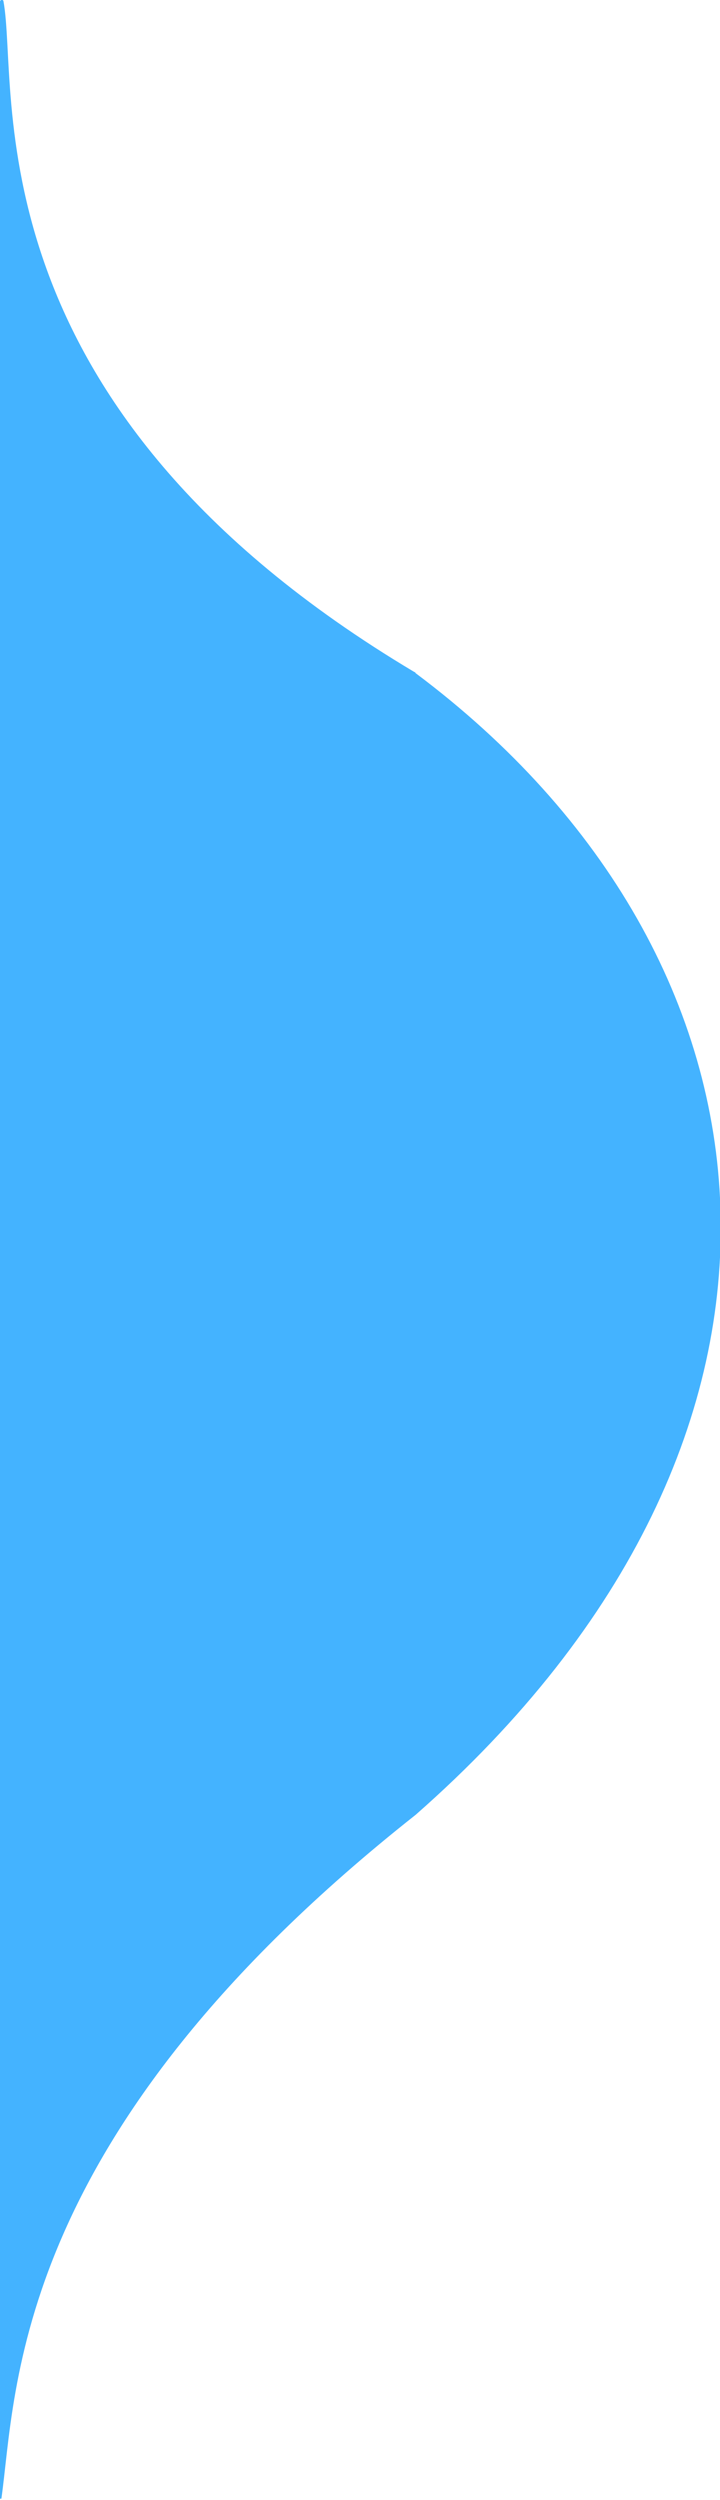 <svg id="Layer_1" data-name="Layer 1" xmlns="http://www.w3.org/2000/svg" viewBox="0 0 41.64 144.42"><defs><style>.cls-1{fill:#44b3ff;}</style></defs><title>toggleShape</title><path class="cls-1" d="M.28,145s-.08,0-.08,0V.75C.2.63.38.6.4.72,1.34,5.81-1.8,24,24.16,39.47c0,0,.05,0,.08.07,22,16.46,25,44,0,65.95h0C.8,124,1.17,138.75.28,145Z" transform="translate(-0.2 -0.65)"/></svg>